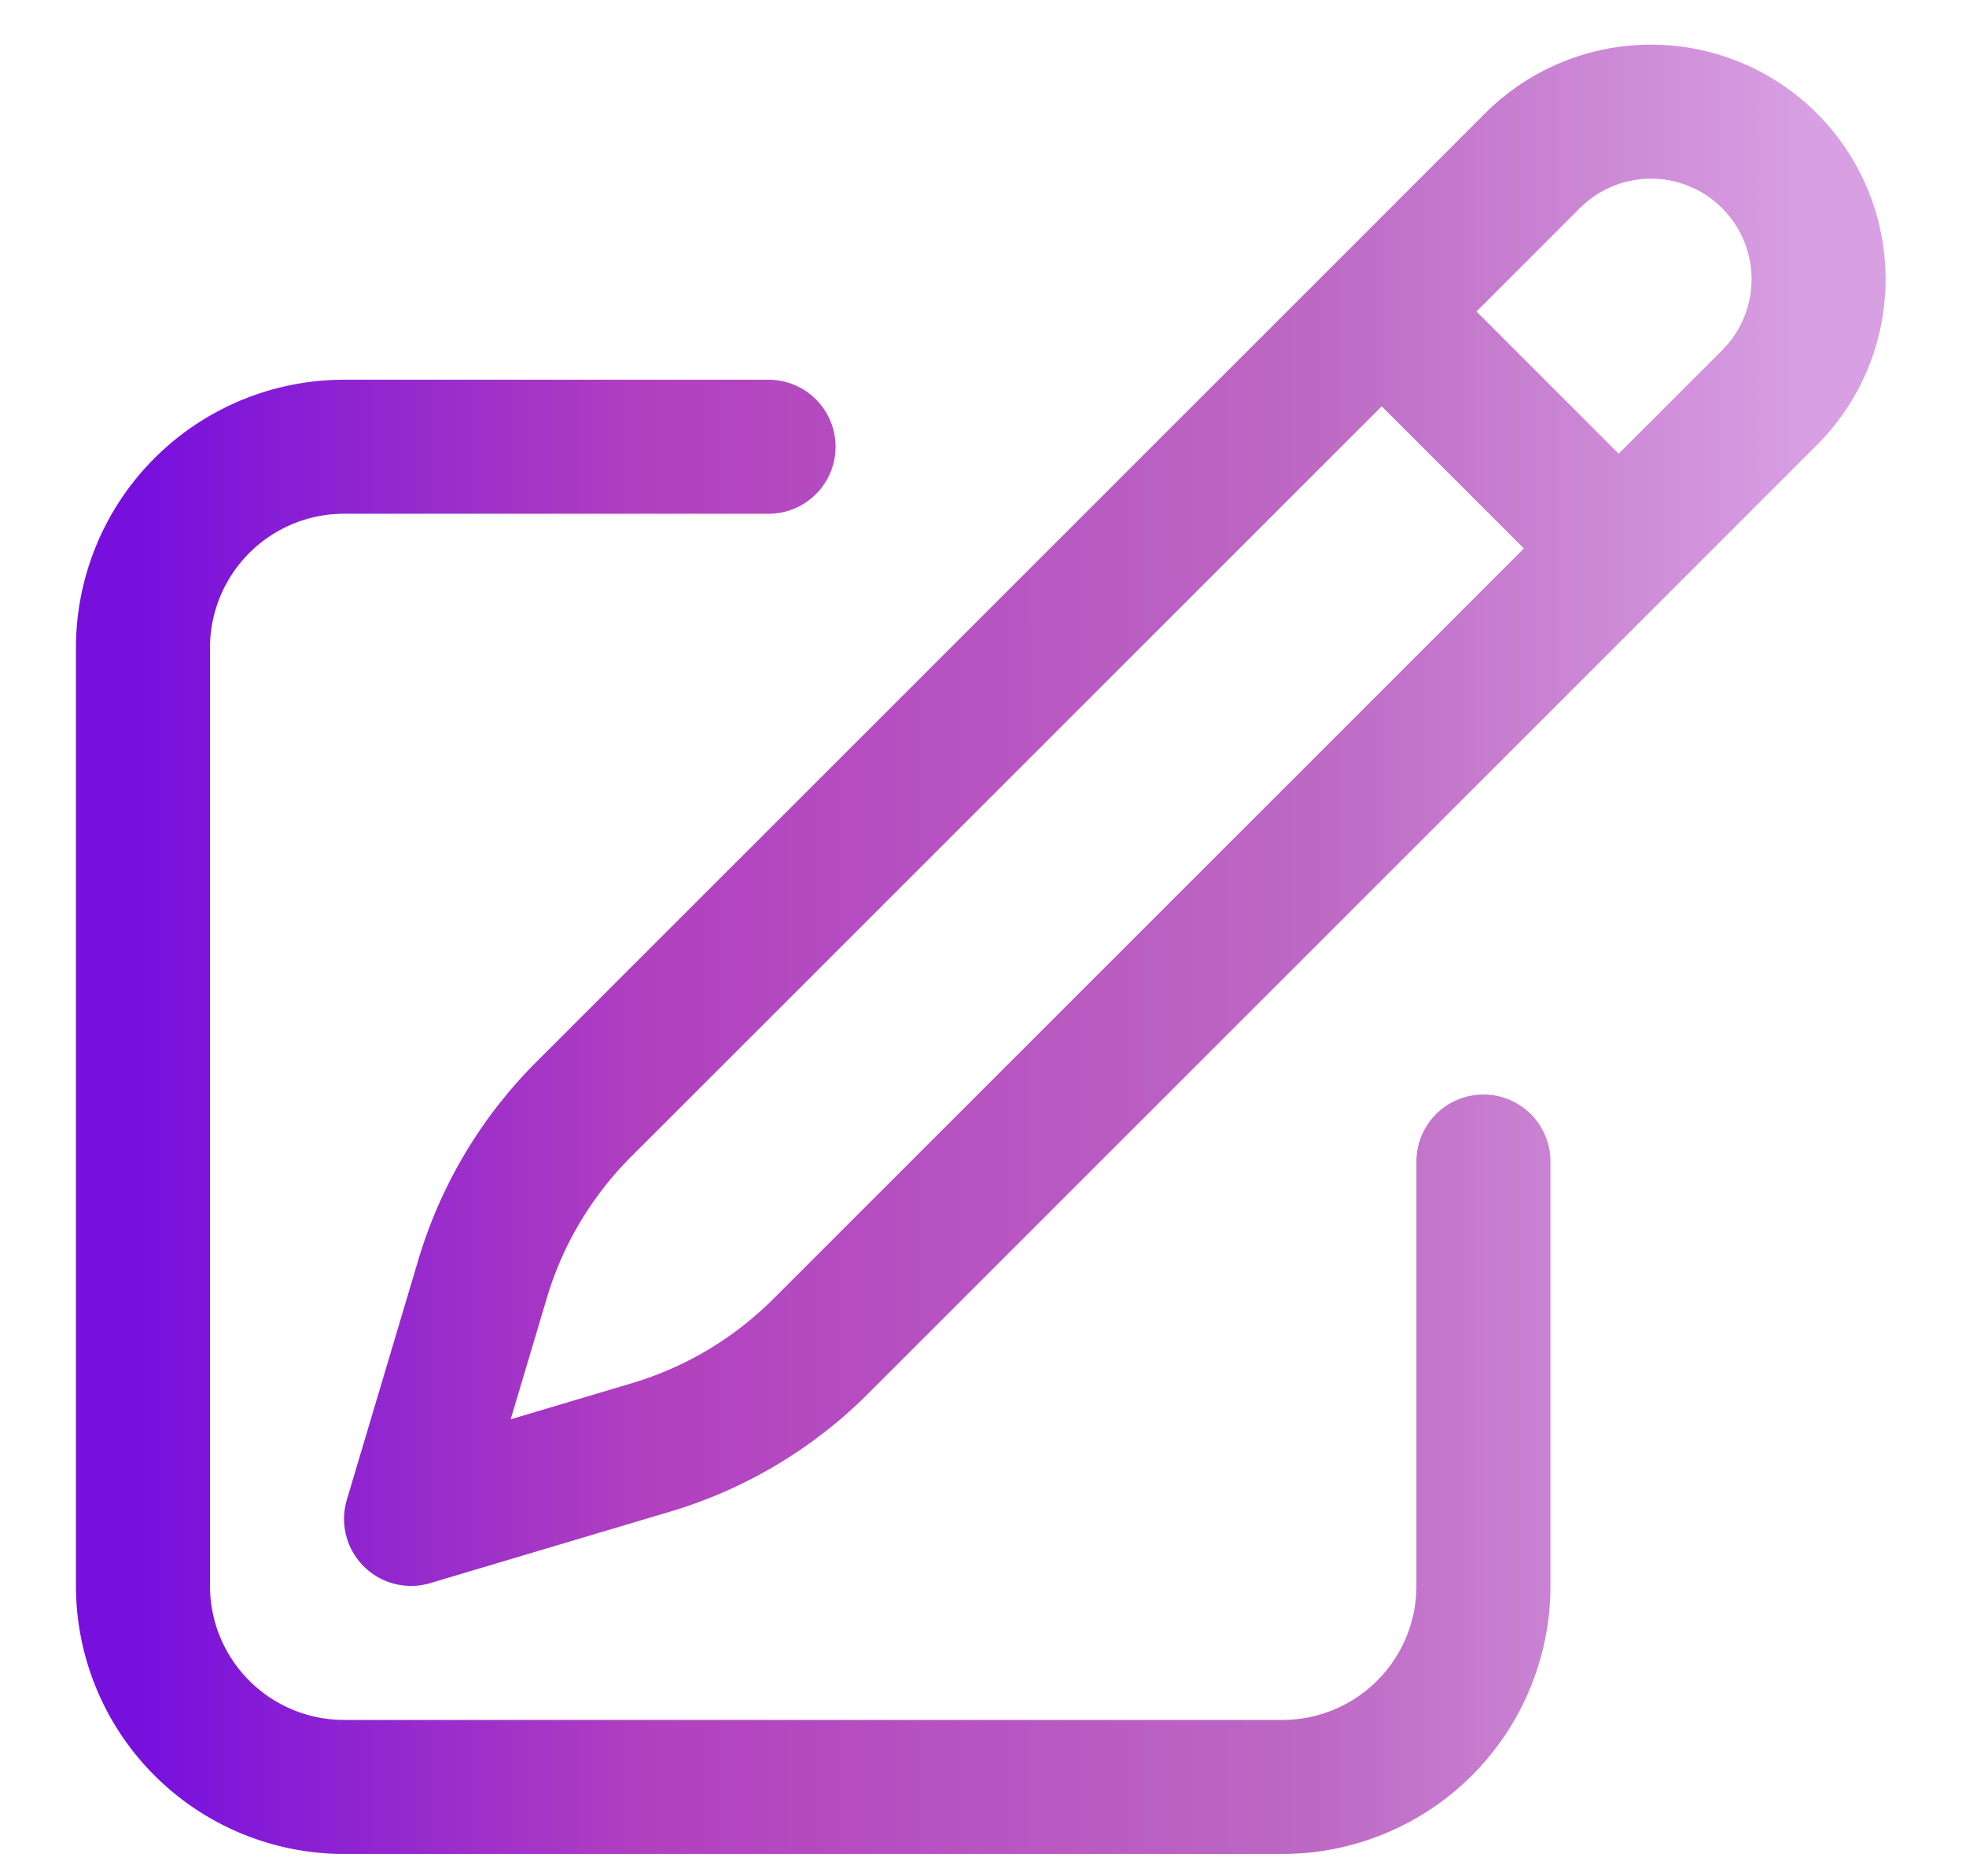<svg xmlns="http://www.w3.org/2000/svg" width="22" height="21" fill="none" viewBox="0 0 22 21"><path stroke="url(#Vector__a)" stroke-linecap="round" stroke-linejoin="round" stroke-width="1.5" d="m15.462 3.487 1.687-1.688a1.875 1.875 0 1 1 2.652 2.652L9.182 15.07a4.5 4.5 0 0 1-1.897 1.13L4.6 17l.8-2.685a4.5 4.5 0 0 1 1.13-1.897l8.932-8.931Zm0 0L18.1 6.125M16.6 13v4.75A2.25 2.25 0 0 1 14.35 20H3.85a2.25 2.25 0 0 1-2.25-2.25V7.25A2.25 2.25 0 0 1 3.85 5H8.6"/><defs><linearGradient id="Vector__a" x1="1.6" x2="20.35" y1="10.625" y2="10.625" gradientUnits="userSpaceOnUse"><stop stop-color="#7710DD"/><stop offset=".3" stop-color="#B140BF"/><stop offset=".7" stop-color="#BD69C4"/><stop offset="1" stop-color="#D8A0E3"/></linearGradient></defs></svg>